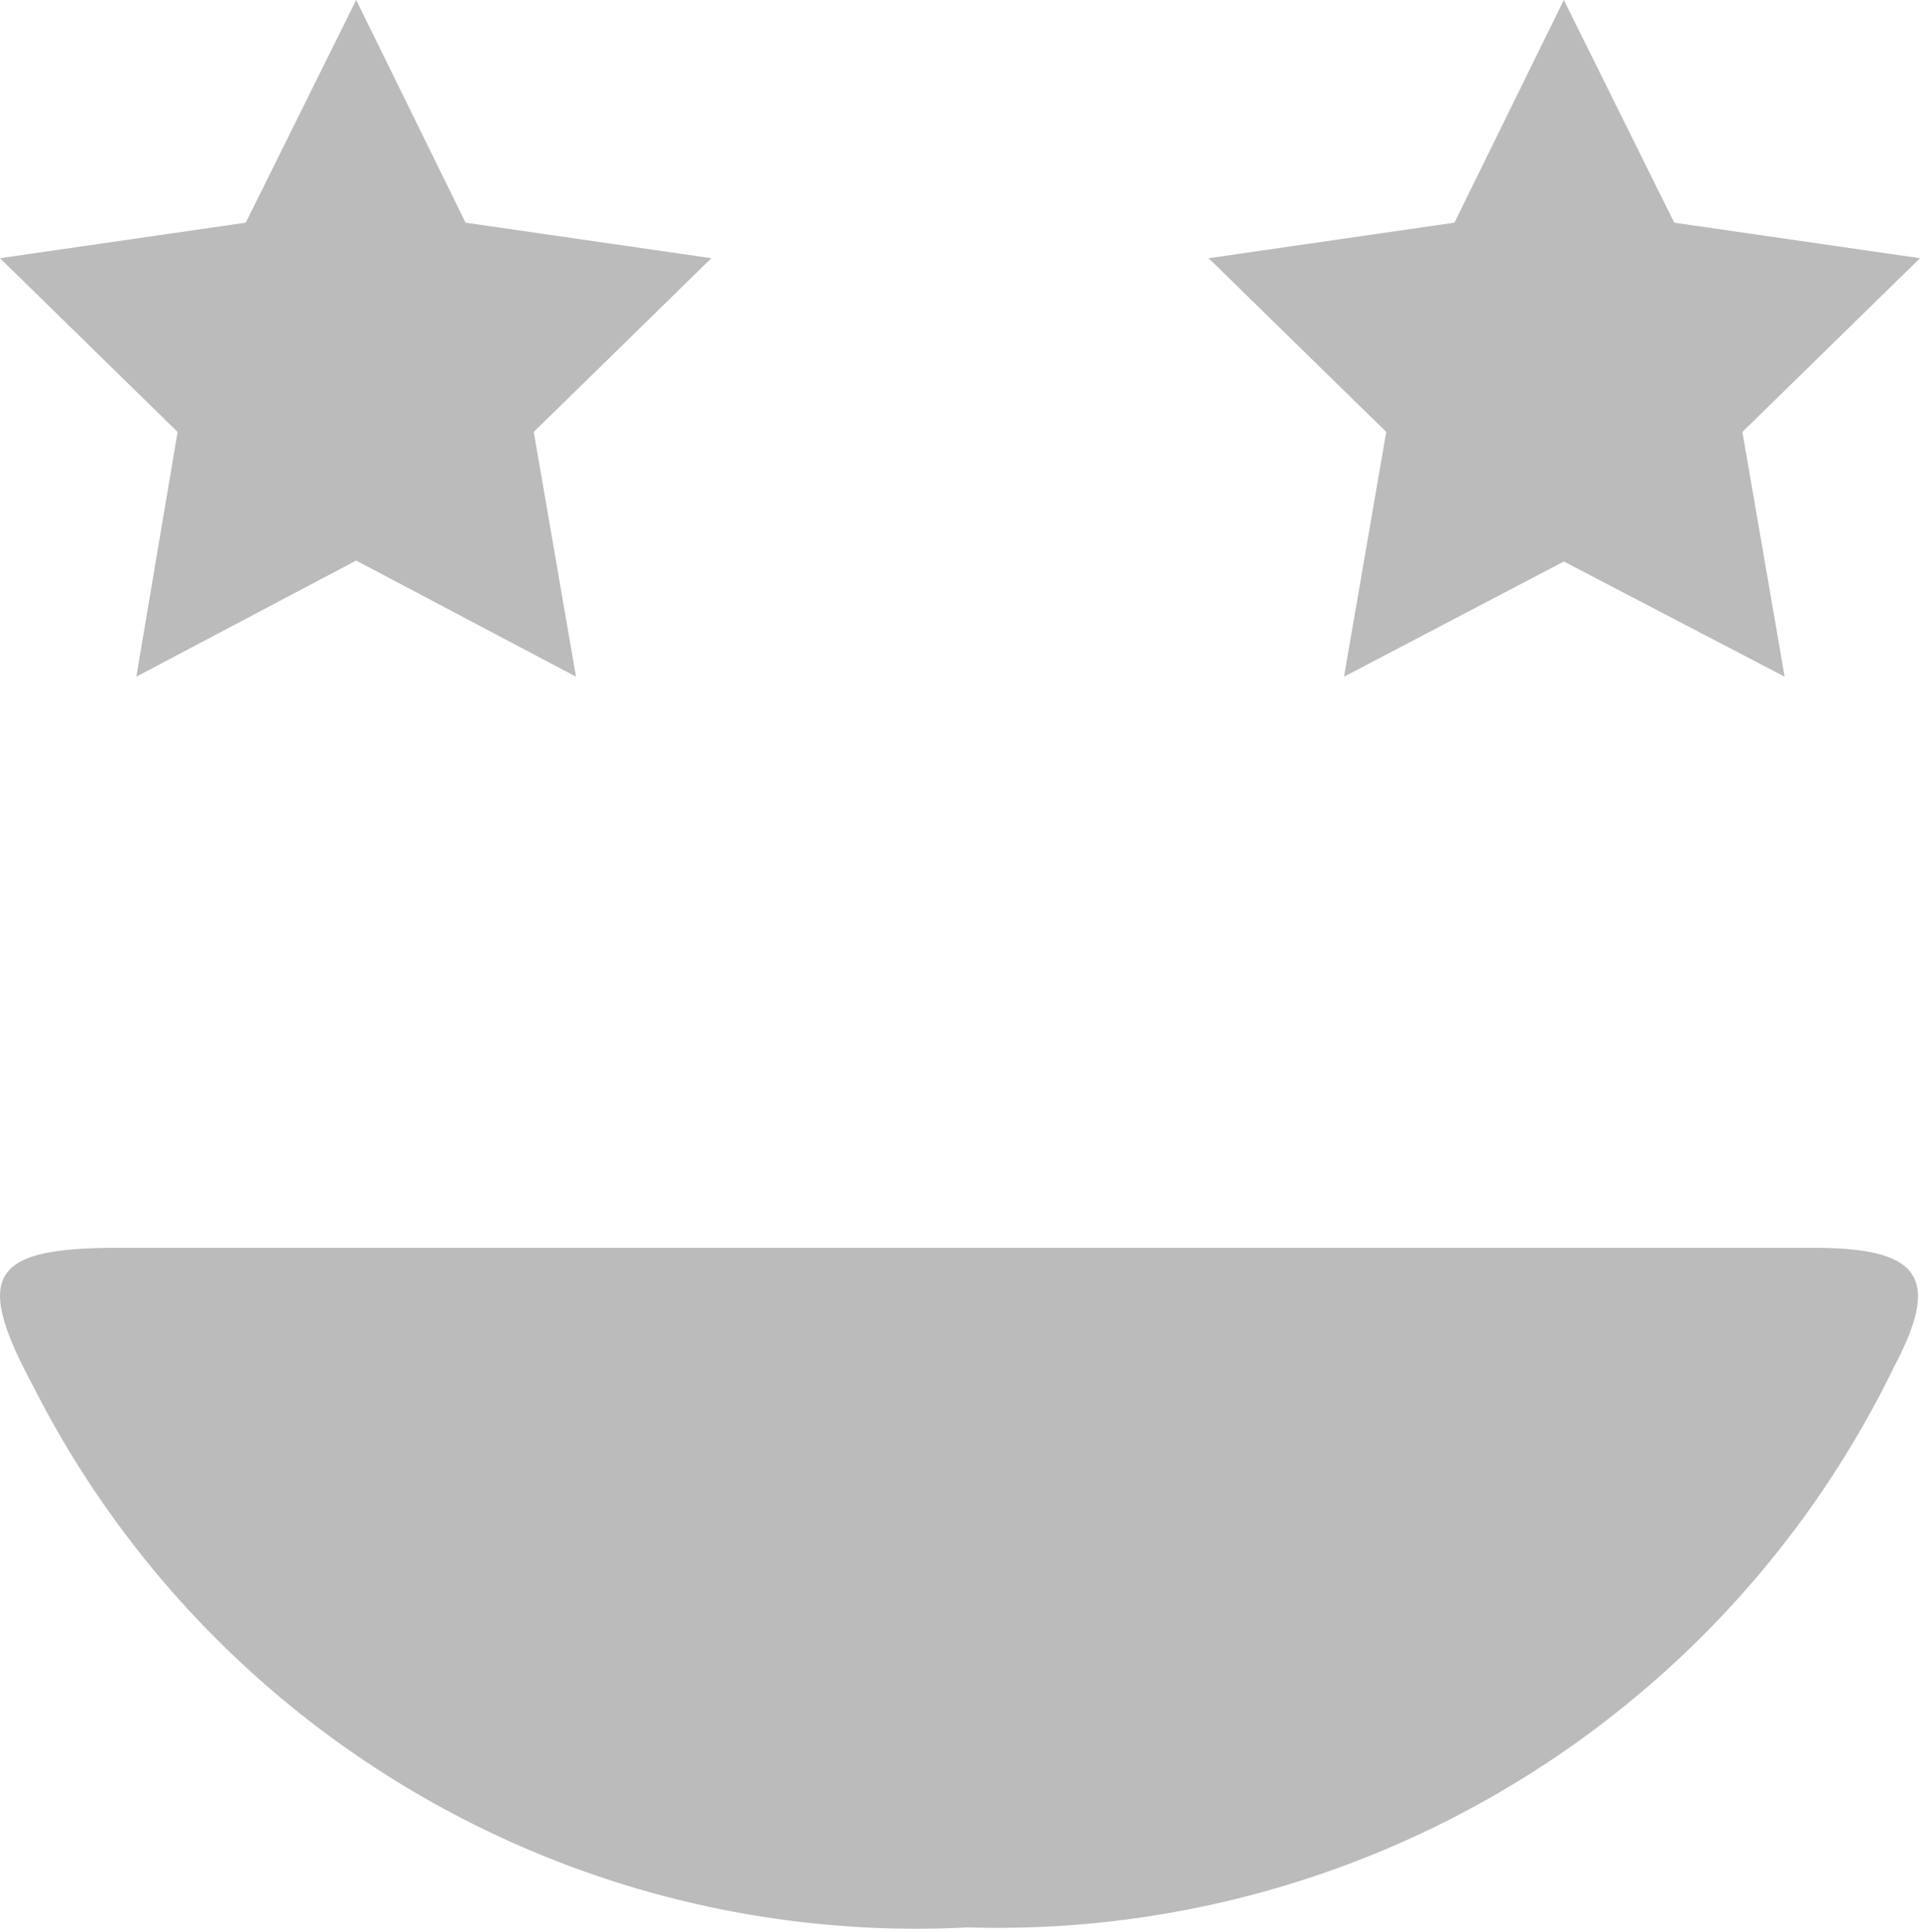 <svg xmlns="http://www.w3.org/2000/svg" viewBox="0 0 20 20.13"><defs><style>.cls-1{fill:#bbb;fill-rule:evenodd;}</style></defs><title>Asset 17</title><g id="Layer_2" data-name="Layer 2"><g id="Layer_1-2" data-name="Layer 1"><path class="cls-1" d="M10,13h8.89c1.12,0,1.33.31.84,1.24a10.38,10.38,0,0,1-9.65,5.84A10.31,10.31,0,0,1,.35,14.45C-.28,13.28-.1,13,1.23,13H10Z"/><polygon class="cls-1" points="3.71 0 4.85 2.32 7.41 2.69 5.56 4.5 6 7.05 3.71 5.84 1.42 7.05 1.85 4.5 0 2.69 2.56 2.32 3.71 0"/><polygon class="cls-1" points="16.29 0 17.44 2.32 20 2.69 18.15 4.5 18.59 7.05 16.29 5.85 14 7.05 14.44 4.5 12.59 2.69 15.15 2.32 16.29 0"/></g></g></svg>